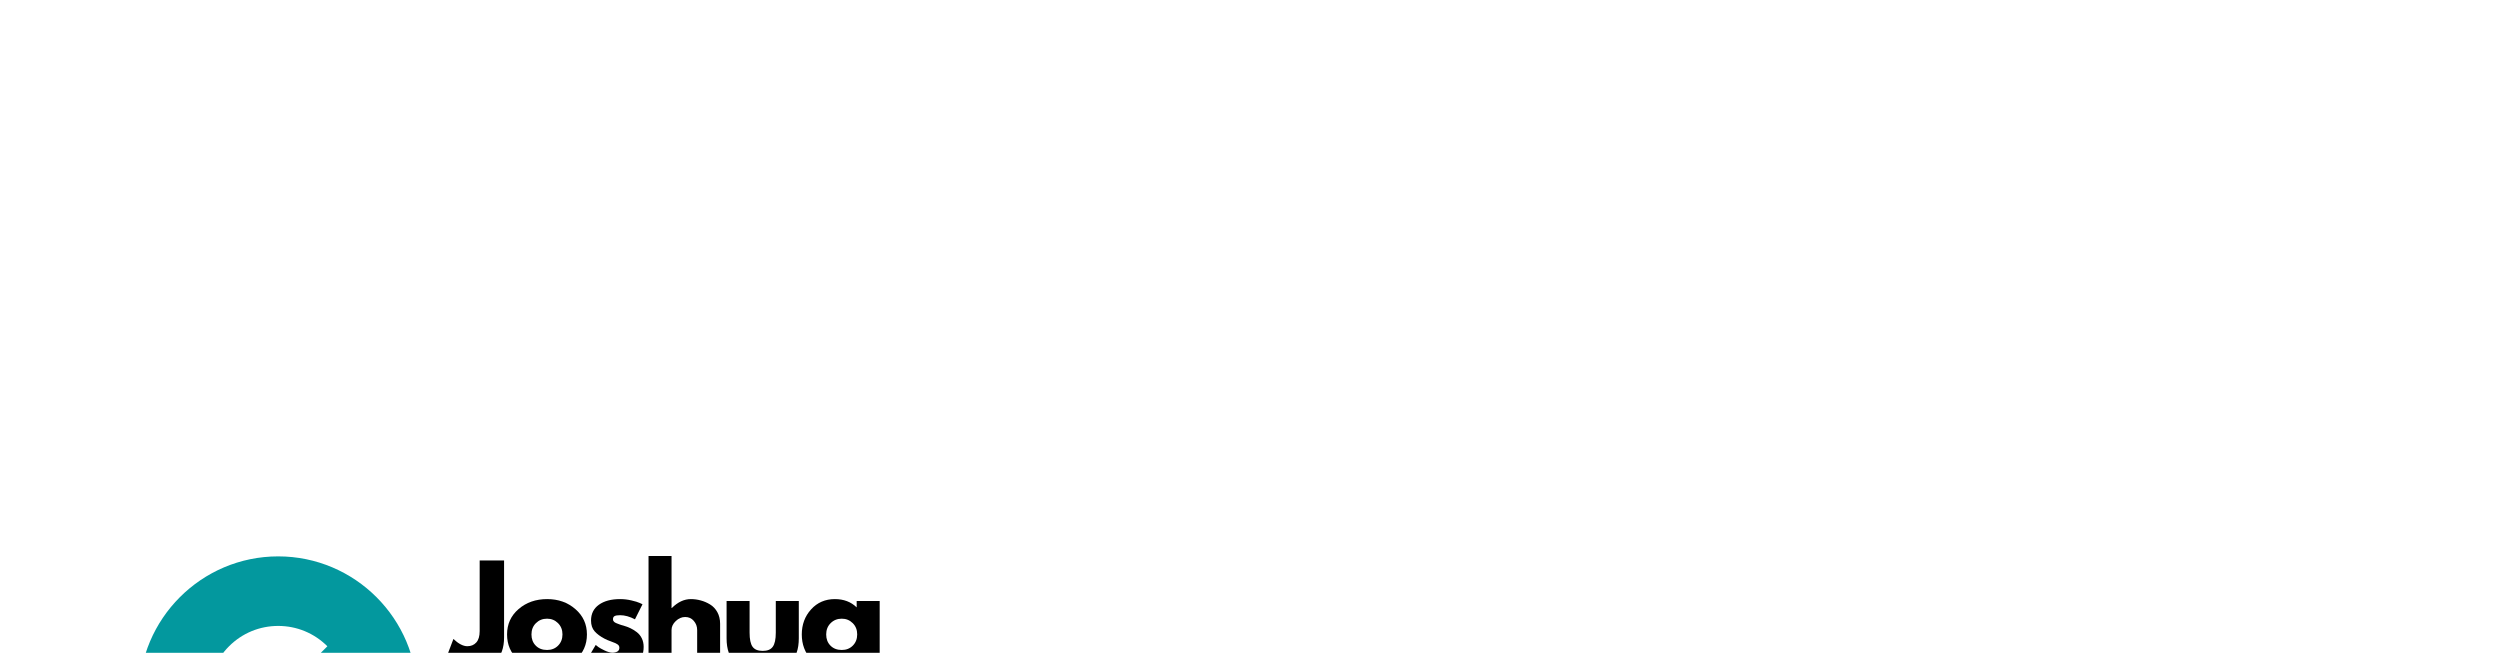 <svg xmlns="http://www.w3.org/2000/svg" xmlns:xlink="http://www.w3.org/1999/xlink" width="674" zoomAndPan="magnify" viewBox="0 0 674 176" height="176" preserveAspectRatio="xMidYMid meet" version="1.0"><defs><g/><clipPath id="f18862fdb1"><path d="M 37.5 150 L 112.5 150 L 112.5 225 L 37.5 225 Z M 37.5 150 " clip-rule="nonzero"/></clipPath></defs><g clip-path="url(#f18862fdb1)"><path fill="#03989e" d="M 75 150 C 54.324 150 37.5 166.824 37.5 187.5 C 37.5 208.176 54.324 225 75 225 C 95.676 225 112.5 208.176 112.5 187.5 C 112.5 166.824 95.676 150 75 150 Z M 67.047 195.457 C 71.297 199.707 78.703 199.707 82.953 195.457 L 88.258 200.762 C 84.715 204.301 80.012 206.25 75 206.25 C 69.988 206.25 65.285 204.301 61.742 200.762 C 54.434 193.449 54.434 181.551 61.742 174.242 C 65.285 170.699 69.988 168.75 75 168.75 C 80.012 168.75 84.715 170.699 88.258 174.238 L 82.953 179.543 C 78.703 175.293 71.297 175.293 67.047 179.543 C 62.66 183.93 62.66 191.07 67.047 195.457 Z M 67.047 195.457 " fill-opacity="1" fill-rule="nonzero"/></g><g fill="#000000" fill-opacity="1"><g transform="translate(121.226, 180)"><g><path d="M 14.672 -28.891 L 14.672 -8.156 C 14.672 -5.332 13.895 -3.176 12.344 -1.688 C 10.789 -0.207 8.566 0.531 5.672 0.531 C 4.898 0.531 4.141 0.438 3.391 0.25 C 2.648 0.062 2.02 -0.164 1.5 -0.438 C 0.988 -0.707 0.531 -0.984 0.125 -1.266 C -0.281 -1.547 -0.578 -1.773 -0.766 -1.953 L -1.078 -2.234 L 1.016 -7.734 C 2.391 -6.43 3.641 -5.781 4.766 -5.781 C 5.766 -5.781 6.566 -6.113 7.172 -6.781 C 7.785 -7.445 8.094 -8.469 8.094 -9.844 L 8.094 -28.891 Z M 14.672 -28.891 "/></g></g></g><g fill="#000000" fill-opacity="1"><g transform="translate(135.892, 180)"><g><path d="M 3.797 -2.125 C 1.805 -3.906 0.812 -6.18 0.812 -8.953 C 0.812 -11.734 1.848 -14.016 3.922 -15.797 C 5.992 -17.586 8.562 -18.484 11.625 -18.484 C 14.633 -18.484 17.172 -17.582 19.234 -15.781 C 21.305 -13.988 22.344 -11.711 22.344 -8.953 C 22.344 -6.203 21.332 -3.93 19.312 -2.141 C 17.289 -0.359 14.727 0.531 11.625 0.531 C 8.406 0.531 5.797 -0.352 3.797 -2.125 Z M 8.594 -12 C 7.789 -11.207 7.391 -10.191 7.391 -8.953 C 7.391 -7.723 7.773 -6.719 8.547 -5.938 C 9.316 -5.156 10.332 -4.766 11.594 -4.766 C 12.801 -4.766 13.797 -5.16 14.578 -5.953 C 15.359 -6.742 15.75 -7.75 15.75 -8.969 C 15.75 -10.195 15.348 -11.207 14.547 -12 C 13.742 -12.801 12.758 -13.203 11.594 -13.203 C 10.395 -13.203 9.395 -12.801 8.594 -12 Z M 8.594 -12 "/></g></g></g><g fill="#000000" fill-opacity="1"><g transform="translate(157.279, 180)"><g><path d="M 9.906 -18.484 C 10.938 -18.484 11.953 -18.363 12.953 -18.125 C 13.961 -17.895 14.711 -17.664 15.203 -17.438 L 15.938 -17.094 L 13.906 -13.031 C 12.5 -13.77 11.164 -14.141 9.906 -14.141 C 9.207 -14.141 8.711 -14.062 8.422 -13.906 C 8.129 -13.758 7.984 -13.477 7.984 -13.062 C 7.984 -12.969 7.992 -12.875 8.016 -12.781 C 8.035 -12.688 8.082 -12.598 8.156 -12.516 C 8.227 -12.43 8.289 -12.359 8.344 -12.297 C 8.406 -12.242 8.504 -12.18 8.641 -12.109 C 8.785 -12.047 8.898 -11.992 8.984 -11.953 C 9.066 -11.922 9.203 -11.867 9.391 -11.797 C 9.578 -11.723 9.711 -11.672 9.797 -11.641 C 9.891 -11.609 10.047 -11.555 10.266 -11.484 C 10.492 -11.41 10.664 -11.363 10.781 -11.344 C 11.508 -11.133 12.141 -10.898 12.672 -10.641 C 13.211 -10.391 13.781 -10.039 14.375 -9.594 C 14.969 -9.145 15.426 -8.582 15.75 -7.906 C 16.082 -7.227 16.25 -6.461 16.25 -5.609 C 16.25 -1.516 13.41 0.531 7.734 0.531 C 6.453 0.531 5.234 0.332 4.078 -0.062 C 2.922 -0.469 2.086 -0.867 1.578 -1.266 L 0.812 -1.891 L 3.328 -6.125 C 3.516 -5.957 3.758 -5.766 4.062 -5.547 C 4.363 -5.328 4.91 -5.023 5.703 -4.641 C 6.492 -4.254 7.188 -4.062 7.781 -4.062 C 9.062 -4.062 9.703 -4.492 9.703 -5.359 C 9.703 -5.754 9.535 -6.062 9.203 -6.281 C 8.879 -6.508 8.328 -6.758 7.547 -7.031 C 6.766 -7.312 6.148 -7.57 5.703 -7.812 C 4.586 -8.395 3.703 -9.051 3.047 -9.781 C 2.391 -10.52 2.062 -11.492 2.062 -12.703 C 2.062 -14.523 2.766 -15.941 4.172 -16.953 C 5.586 -17.973 7.5 -18.484 9.906 -18.484 Z M 9.906 -18.484 "/></g></g></g><g fill="#000000" fill-opacity="1"><g transform="translate(172.751, 180)"><g><path d="M 2.094 0 L 2.094 -30.109 L 8.297 -30.109 L 8.297 -16.078 L 8.375 -16.078 C 9.977 -17.68 11.691 -18.484 13.516 -18.484 C 14.398 -18.484 15.281 -18.363 16.156 -18.125 C 17.031 -17.895 17.867 -17.535 18.672 -17.047 C 19.484 -16.555 20.141 -15.863 20.641 -14.969 C 21.141 -14.07 21.391 -13.023 21.391 -11.828 L 21.391 0 L 15.203 0 L 15.203 -10.156 C 15.203 -11.094 14.898 -11.91 14.297 -12.609 C 13.703 -13.305 12.926 -13.656 11.969 -13.656 C 11.039 -13.656 10.195 -13.289 9.438 -12.562 C 8.676 -11.844 8.297 -11.039 8.297 -10.156 L 8.297 0 Z M 2.094 0 "/></g></g></g><g fill="#000000" fill-opacity="1"><g transform="translate(194.138, 180)"><g><path d="M 7.953 -17.969 L 7.953 -9.422 C 7.953 -7.648 8.219 -6.391 8.75 -5.641 C 9.289 -4.891 10.203 -4.516 11.484 -4.516 C 12.766 -4.516 13.672 -4.891 14.203 -5.641 C 14.742 -6.391 15.016 -7.648 15.016 -9.422 L 15.016 -17.969 L 21.219 -17.969 L 21.219 -7.906 C 21.219 -4.926 20.441 -2.773 18.891 -1.453 C 17.336 -0.129 14.867 0.531 11.484 0.531 C 8.098 0.531 5.629 -0.129 4.078 -1.453 C 2.523 -2.773 1.75 -4.926 1.75 -7.906 L 1.75 -17.969 Z M 7.953 -17.969 "/></g></g></g><g fill="#000000" fill-opacity="1"><g transform="translate(215.35, 180)"><g><path d="M 3.328 -2.219 C 1.648 -4.051 0.812 -6.297 0.812 -8.953 C 0.812 -11.617 1.648 -13.875 3.328 -15.719 C 5.004 -17.562 7.141 -18.484 9.734 -18.484 C 12.117 -18.484 14.078 -17.738 15.609 -16.25 L 15.609 -17.969 L 21.812 -17.969 L 21.812 0 L 15.688 0 L 15.688 -2.031 L 15.609 -2.031 C 14.078 -0.32 12.117 0.531 9.734 0.531 C 7.141 0.531 5.004 -0.383 3.328 -2.219 Z M 8.594 -12 C 7.789 -11.207 7.391 -10.191 7.391 -8.953 C 7.391 -7.723 7.773 -6.719 8.547 -5.938 C 9.316 -5.156 10.332 -4.766 11.594 -4.766 C 12.801 -4.766 13.797 -5.16 14.578 -5.953 C 15.359 -6.742 15.75 -7.75 15.75 -8.969 C 15.75 -10.195 15.348 -11.207 14.547 -12 C 13.742 -12.801 12.758 -13.203 11.594 -13.203 C 10.395 -13.203 9.395 -12.801 8.594 -12 Z M 8.594 -12 "/></g></g></g><g fill="#000000" fill-opacity="1"><g transform="translate(121.226, 213)"><g><path d="M 17.469 -5.953 C 18.477 -5.953 19.453 -6.102 20.391 -6.406 C 21.336 -6.707 22.035 -7 22.484 -7.281 L 23.141 -7.734 L 25.953 -2.141 C 25.859 -2.066 25.727 -1.973 25.562 -1.859 C 25.395 -1.742 25.016 -1.523 24.422 -1.203 C 23.828 -0.891 23.191 -0.613 22.516 -0.375 C 21.836 -0.145 20.945 0.062 19.844 0.25 C 18.75 0.438 17.617 0.531 16.453 0.531 C 13.773 0.531 11.234 -0.129 8.828 -1.453 C 6.422 -2.773 4.484 -4.586 3.016 -6.891 C 1.547 -9.203 0.812 -11.703 0.812 -14.391 C 0.812 -16.422 1.238 -18.367 2.094 -20.234 C 2.957 -22.109 4.109 -23.707 5.547 -25.031 C 6.984 -26.363 8.66 -27.426 10.578 -28.219 C 12.492 -29.008 14.453 -29.406 16.453 -29.406 C 18.328 -29.406 20.051 -29.18 21.625 -28.734 C 23.195 -28.297 24.312 -27.859 24.969 -27.422 L 25.953 -26.75 L 23.141 -21.156 C 22.984 -21.289 22.738 -21.457 22.406 -21.656 C 22.082 -21.852 21.43 -22.113 20.453 -22.438 C 19.473 -22.77 18.477 -22.938 17.469 -22.938 C 15.883 -22.938 14.461 -22.676 13.203 -22.156 C 11.941 -21.645 10.941 -20.969 10.203 -20.125 C 9.473 -19.289 8.914 -18.391 8.531 -17.422 C 8.145 -16.453 7.953 -15.469 7.953 -14.469 C 7.953 -12.27 8.773 -10.301 10.422 -8.562 C 12.066 -6.82 14.414 -5.953 17.469 -5.953 Z M 17.469 -5.953 "/></g></g></g><g fill="#000000" fill-opacity="1"><g transform="translate(145.833, 213)"><g><path d="M 3.797 -2.125 C 1.805 -3.906 0.812 -6.18 0.812 -8.953 C 0.812 -11.734 1.848 -14.016 3.922 -15.797 C 5.992 -17.586 8.562 -18.484 11.625 -18.484 C 14.633 -18.484 17.172 -17.582 19.234 -15.781 C 21.305 -13.988 22.344 -11.711 22.344 -8.953 C 22.344 -6.203 21.332 -3.93 19.312 -2.141 C 17.289 -0.359 14.727 0.531 11.625 0.531 C 8.406 0.531 5.797 -0.352 3.797 -2.125 Z M 8.594 -12 C 7.789 -11.207 7.391 -10.191 7.391 -8.953 C 7.391 -7.723 7.773 -6.719 8.547 -5.938 C 9.316 -5.156 10.332 -4.766 11.594 -4.766 C 12.801 -4.766 13.797 -5.16 14.578 -5.953 C 15.359 -6.742 15.75 -7.75 15.75 -8.969 C 15.75 -10.195 15.348 -11.207 14.547 -12 C 13.742 -12.801 12.758 -13.203 11.594 -13.203 C 10.395 -13.203 9.395 -12.801 8.594 -12 Z M 8.594 -12 "/></g></g></g><g fill="#000000" fill-opacity="1"><g transform="translate(167.22, 213)"><g><path d="M 2.094 0 L 2.094 -17.969 L 8.297 -17.969 L 8.297 -16.078 L 8.375 -16.078 C 9.977 -17.68 11.691 -18.484 13.516 -18.484 C 14.828 -18.484 16.051 -18.211 17.188 -17.672 C 18.332 -17.141 19.195 -16.316 19.781 -15.203 C 21.602 -17.391 23.586 -18.484 25.734 -18.484 C 27.648 -18.484 29.297 -17.945 30.672 -16.875 C 32.047 -15.801 32.734 -14.117 32.734 -11.828 L 32.734 0 L 26.547 0 L 26.547 -10.156 C 26.547 -11.113 26.281 -11.91 25.75 -12.547 C 25.227 -13.191 24.441 -13.516 23.391 -13.516 C 22.484 -13.516 21.789 -13.238 21.312 -12.688 C 20.832 -12.145 20.566 -11.488 20.516 -10.719 L 20.516 0 L 14.328 0 L 14.328 -10.156 C 14.328 -11.113 14.062 -11.91 13.531 -12.547 C 13.008 -13.191 12.223 -13.516 11.172 -13.516 C 10.211 -13.516 9.492 -13.219 9.016 -12.625 C 8.535 -12.031 8.297 -11.32 8.297 -10.5 L 8.297 0 Z M 2.094 0 "/></g></g></g><g fill="#000000" fill-opacity="1"><g transform="translate(199.949, 213)"><g><path d="M 20.578 -15.734 C 22.266 -13.898 23.109 -11.648 23.109 -8.984 C 23.109 -6.328 22.266 -4.078 20.578 -2.234 C 18.898 -0.391 16.77 0.531 14.188 0.531 C 11.801 0.531 9.836 -0.219 8.297 -1.719 L 8.297 9.109 L 2.094 9.109 L 2.094 -17.969 L 8.234 -17.969 L 8.234 -15.938 L 8.297 -15.938 C 9.836 -17.633 11.801 -18.484 14.188 -18.484 C 16.77 -18.484 18.898 -17.566 20.578 -15.734 Z M 15.312 -5.953 C 16.125 -6.742 16.531 -7.758 16.531 -9 C 16.531 -10.238 16.145 -11.25 15.375 -12.031 C 14.602 -12.812 13.586 -13.203 12.328 -13.203 C 11.109 -13.203 10.109 -12.801 9.328 -12 C 8.547 -11.207 8.156 -10.207 8.156 -9 C 8.156 -7.758 8.555 -6.742 9.359 -5.953 C 10.172 -5.16 11.16 -4.766 12.328 -4.766 C 13.516 -4.766 14.508 -5.16 15.312 -5.953 Z M 15.312 -5.953 "/></g></g></g><g fill="#000000" fill-opacity="1"><g transform="translate(222.106, 213)"><g><path d="M 3.328 -2.219 C 1.648 -4.051 0.812 -6.297 0.812 -8.953 C 0.812 -11.617 1.648 -13.875 3.328 -15.719 C 5.004 -17.562 7.141 -18.484 9.734 -18.484 C 12.117 -18.484 14.078 -17.738 15.609 -16.25 L 15.609 -17.969 L 21.812 -17.969 L 21.812 0 L 15.688 0 L 15.688 -2.031 L 15.609 -2.031 C 14.078 -0.32 12.117 0.531 9.734 0.531 C 7.141 0.531 5.004 -0.383 3.328 -2.219 Z M 8.594 -12 C 7.789 -11.207 7.391 -10.191 7.391 -8.953 C 7.391 -7.723 7.773 -6.719 8.547 -5.938 C 9.316 -5.156 10.332 -4.766 11.594 -4.766 C 12.801 -4.766 13.797 -5.16 14.578 -5.953 C 15.359 -6.742 15.75 -7.75 15.75 -8.969 C 15.75 -10.195 15.348 -11.207 14.547 -12 C 13.742 -12.801 12.758 -13.203 11.594 -13.203 C 10.395 -13.203 9.395 -12.801 8.594 -12 Z M 8.594 -12 "/></g></g></g><g fill="#000000" fill-opacity="1"><g transform="translate(244.263, 213)"><g><path d="M 2.094 0 L 2.094 -17.969 L 8.297 -17.969 L 8.297 -16.078 L 8.375 -16.078 C 9.977 -17.68 11.691 -18.484 13.516 -18.484 C 14.398 -18.484 15.281 -18.363 16.156 -18.125 C 17.031 -17.895 17.867 -17.535 18.672 -17.047 C 19.484 -16.555 20.141 -15.863 20.641 -14.969 C 21.141 -14.07 21.391 -13.023 21.391 -11.828 L 21.391 0 L 15.203 0 L 15.203 -10.156 C 15.203 -11.094 14.898 -11.91 14.297 -12.609 C 13.703 -13.305 12.926 -13.656 11.969 -13.656 C 11.039 -13.656 10.195 -13.289 9.438 -12.562 C 8.676 -11.844 8.297 -11.039 8.297 -10.156 L 8.297 0 Z M 2.094 0 "/></g></g></g><g fill="#000000" fill-opacity="1"><g transform="translate(265.65, 213)"><g><path d="M 2.688 -27.969 C 3.414 -28.695 4.281 -29.062 5.281 -29.062 C 6.289 -29.062 7.156 -28.695 7.875 -27.969 C 8.602 -27.25 8.969 -26.383 8.969 -25.375 C 8.969 -24.375 8.602 -23.508 7.875 -22.781 C 7.156 -22.062 6.289 -21.703 5.281 -21.703 C 4.281 -21.703 3.414 -22.062 2.688 -22.781 C 1.969 -23.508 1.609 -24.375 1.609 -25.375 C 1.609 -26.383 1.969 -27.25 2.688 -27.969 Z M 2.094 -17.969 L 2.094 0 L 8.297 0 L 8.297 -17.969 Z M 2.094 -17.969 "/></g></g></g><g fill="#000000" fill-opacity="1"><g transform="translate(274.47, 213)"><g><path d="M 3.797 -2.125 C 1.805 -3.906 0.812 -6.18 0.812 -8.953 C 0.812 -11.734 1.848 -14.016 3.922 -15.797 C 5.992 -17.586 8.562 -18.484 11.625 -18.484 C 14.633 -18.484 17.172 -17.582 19.234 -15.781 C 21.305 -13.988 22.344 -11.711 22.344 -8.953 C 22.344 -6.203 21.332 -3.93 19.312 -2.141 C 17.289 -0.359 14.727 0.531 11.625 0.531 C 8.406 0.531 5.797 -0.352 3.797 -2.125 Z M 8.594 -12 C 7.789 -11.207 7.391 -10.191 7.391 -8.953 C 7.391 -7.723 7.773 -6.719 8.547 -5.938 C 9.316 -5.156 10.332 -4.766 11.594 -4.766 C 12.801 -4.766 13.797 -5.16 14.578 -5.953 C 15.359 -6.742 15.75 -7.75 15.75 -8.969 C 15.75 -10.195 15.348 -11.207 14.547 -12 C 13.742 -12.801 12.758 -13.203 11.594 -13.203 C 10.395 -13.203 9.395 -12.801 8.594 -12 Z M 8.594 -12 "/></g></g></g><g fill="#000000" fill-opacity="1"><g transform="translate(295.857, 213)"><g><path d="M 2.094 0 L 2.094 -17.969 L 8.297 -17.969 L 8.297 -16.078 L 8.375 -16.078 C 9.977 -17.68 11.691 -18.484 13.516 -18.484 C 14.398 -18.484 15.281 -18.363 16.156 -18.125 C 17.031 -17.895 17.867 -17.535 18.672 -17.047 C 19.484 -16.555 20.141 -15.863 20.641 -14.969 C 21.141 -14.07 21.391 -13.023 21.391 -11.828 L 21.391 0 L 15.203 0 L 15.203 -10.156 C 15.203 -11.094 14.898 -11.91 14.297 -12.609 C 13.703 -13.305 12.926 -13.656 11.969 -13.656 C 11.039 -13.656 10.195 -13.289 9.438 -12.562 C 8.676 -11.844 8.297 -11.039 8.297 -10.156 L 8.297 0 Z M 2.094 0 "/></g></g></g></svg>